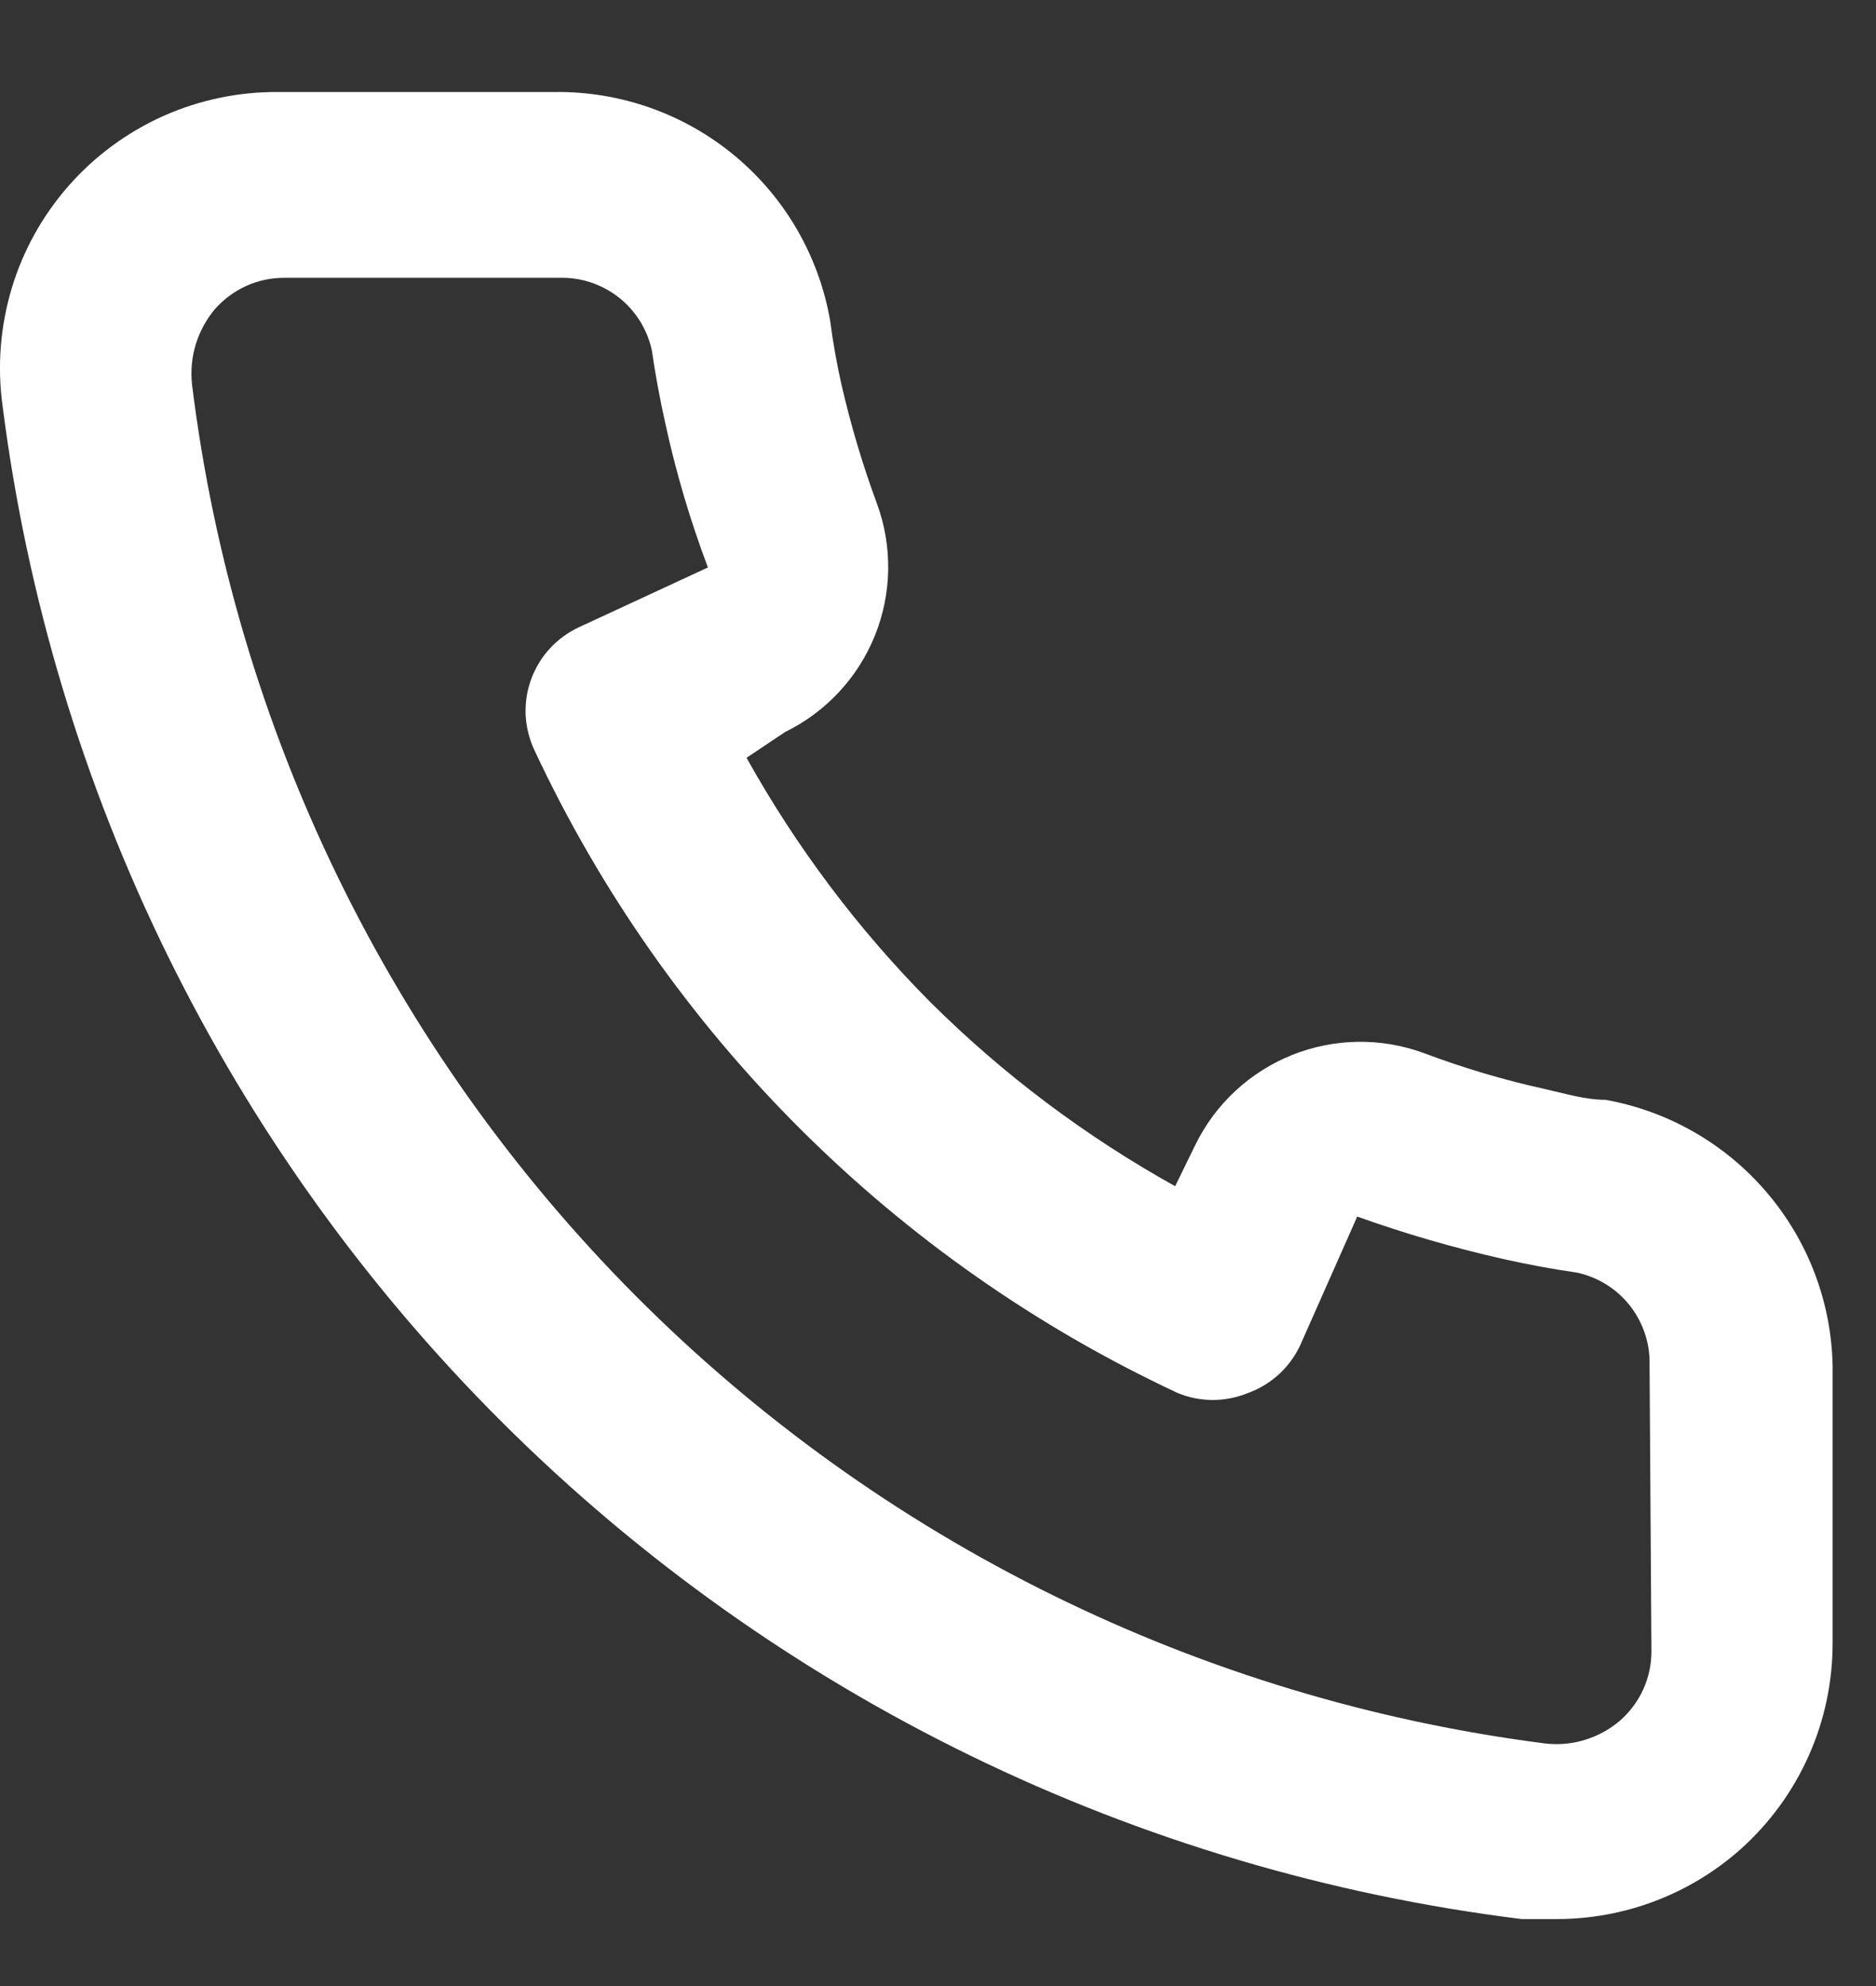 <svg width="17" height="18" viewBox="0 0 17 18" fill="none" xmlns="http://www.w3.org/2000/svg">
<rect x="0" y="0" width="17" height="18" fill="#333333" stroke="none"/>
<path d="M14.549 9.968C14.365 9.968 14.174 9.909 13.99 9.868C13.619 9.786 13.254 9.677 12.899 9.543C12.512 9.402 12.087 9.409 11.705 9.563C11.324 9.717 11.013 10.006 10.832 10.376L10.649 10.751C9.837 10.299 9.091 9.739 8.432 9.084C7.777 8.425 7.217 7.679 6.765 6.868L7.115 6.634C7.485 6.453 7.774 6.142 7.928 5.761C8.082 5.379 8.089 4.954 7.948 4.568C7.816 4.211 7.708 3.847 7.623 3.476C7.582 3.293 7.548 3.101 7.523 2.909C7.422 2.322 7.115 1.791 6.656 1.41C6.198 1.03 5.619 0.826 5.023 0.834H2.523C2.164 0.831 1.809 0.905 1.481 1.051C1.153 1.198 0.86 1.413 0.623 1.683C0.386 1.952 0.209 2.27 0.106 2.614C0.003 2.958 -0.026 3.32 0.023 3.676C0.467 7.167 2.062 10.411 4.555 12.895C7.048 15.379 10.297 16.961 13.79 17.393H14.107C14.721 17.393 15.315 17.168 15.774 16.759C16.037 16.523 16.248 16.234 16.391 15.911C16.535 15.588 16.608 15.238 16.607 14.884V12.384C16.597 11.805 16.386 11.248 16.01 10.807C15.635 10.367 15.118 10.07 14.549 9.968ZM14.965 14.968C14.965 15.086 14.94 15.203 14.891 15.311C14.842 15.418 14.771 15.514 14.682 15.593C14.589 15.673 14.48 15.733 14.362 15.769C14.245 15.805 14.121 15.816 13.998 15.801C10.878 15.401 7.979 13.973 5.759 11.743C3.539 9.513 2.125 6.607 1.74 3.484C1.727 3.362 1.738 3.239 1.774 3.121C1.81 3.004 1.869 2.895 1.948 2.801C2.027 2.712 2.123 2.641 2.23 2.592C2.338 2.543 2.455 2.518 2.573 2.518H5.073C5.267 2.513 5.456 2.577 5.609 2.697C5.761 2.817 5.866 2.986 5.907 3.176C5.94 3.404 5.982 3.629 6.032 3.851C6.128 4.29 6.256 4.722 6.415 5.143L5.248 5.684C5.149 5.73 5.059 5.795 4.984 5.876C4.91 5.956 4.852 6.051 4.814 6.154C4.776 6.257 4.759 6.366 4.763 6.476C4.768 6.585 4.794 6.693 4.84 6.793C6.039 9.362 8.105 11.427 10.674 12.626C10.876 12.709 11.104 12.709 11.307 12.626C11.411 12.589 11.506 12.531 11.588 12.457C11.669 12.383 11.735 12.293 11.782 12.193L12.299 11.026C12.729 11.18 13.169 11.308 13.615 11.409C13.837 11.459 14.062 11.501 14.29 11.534C14.48 11.575 14.649 11.68 14.769 11.832C14.889 11.985 14.953 12.174 14.948 12.368L14.965 14.968Z" fill="white"/>
</svg>
